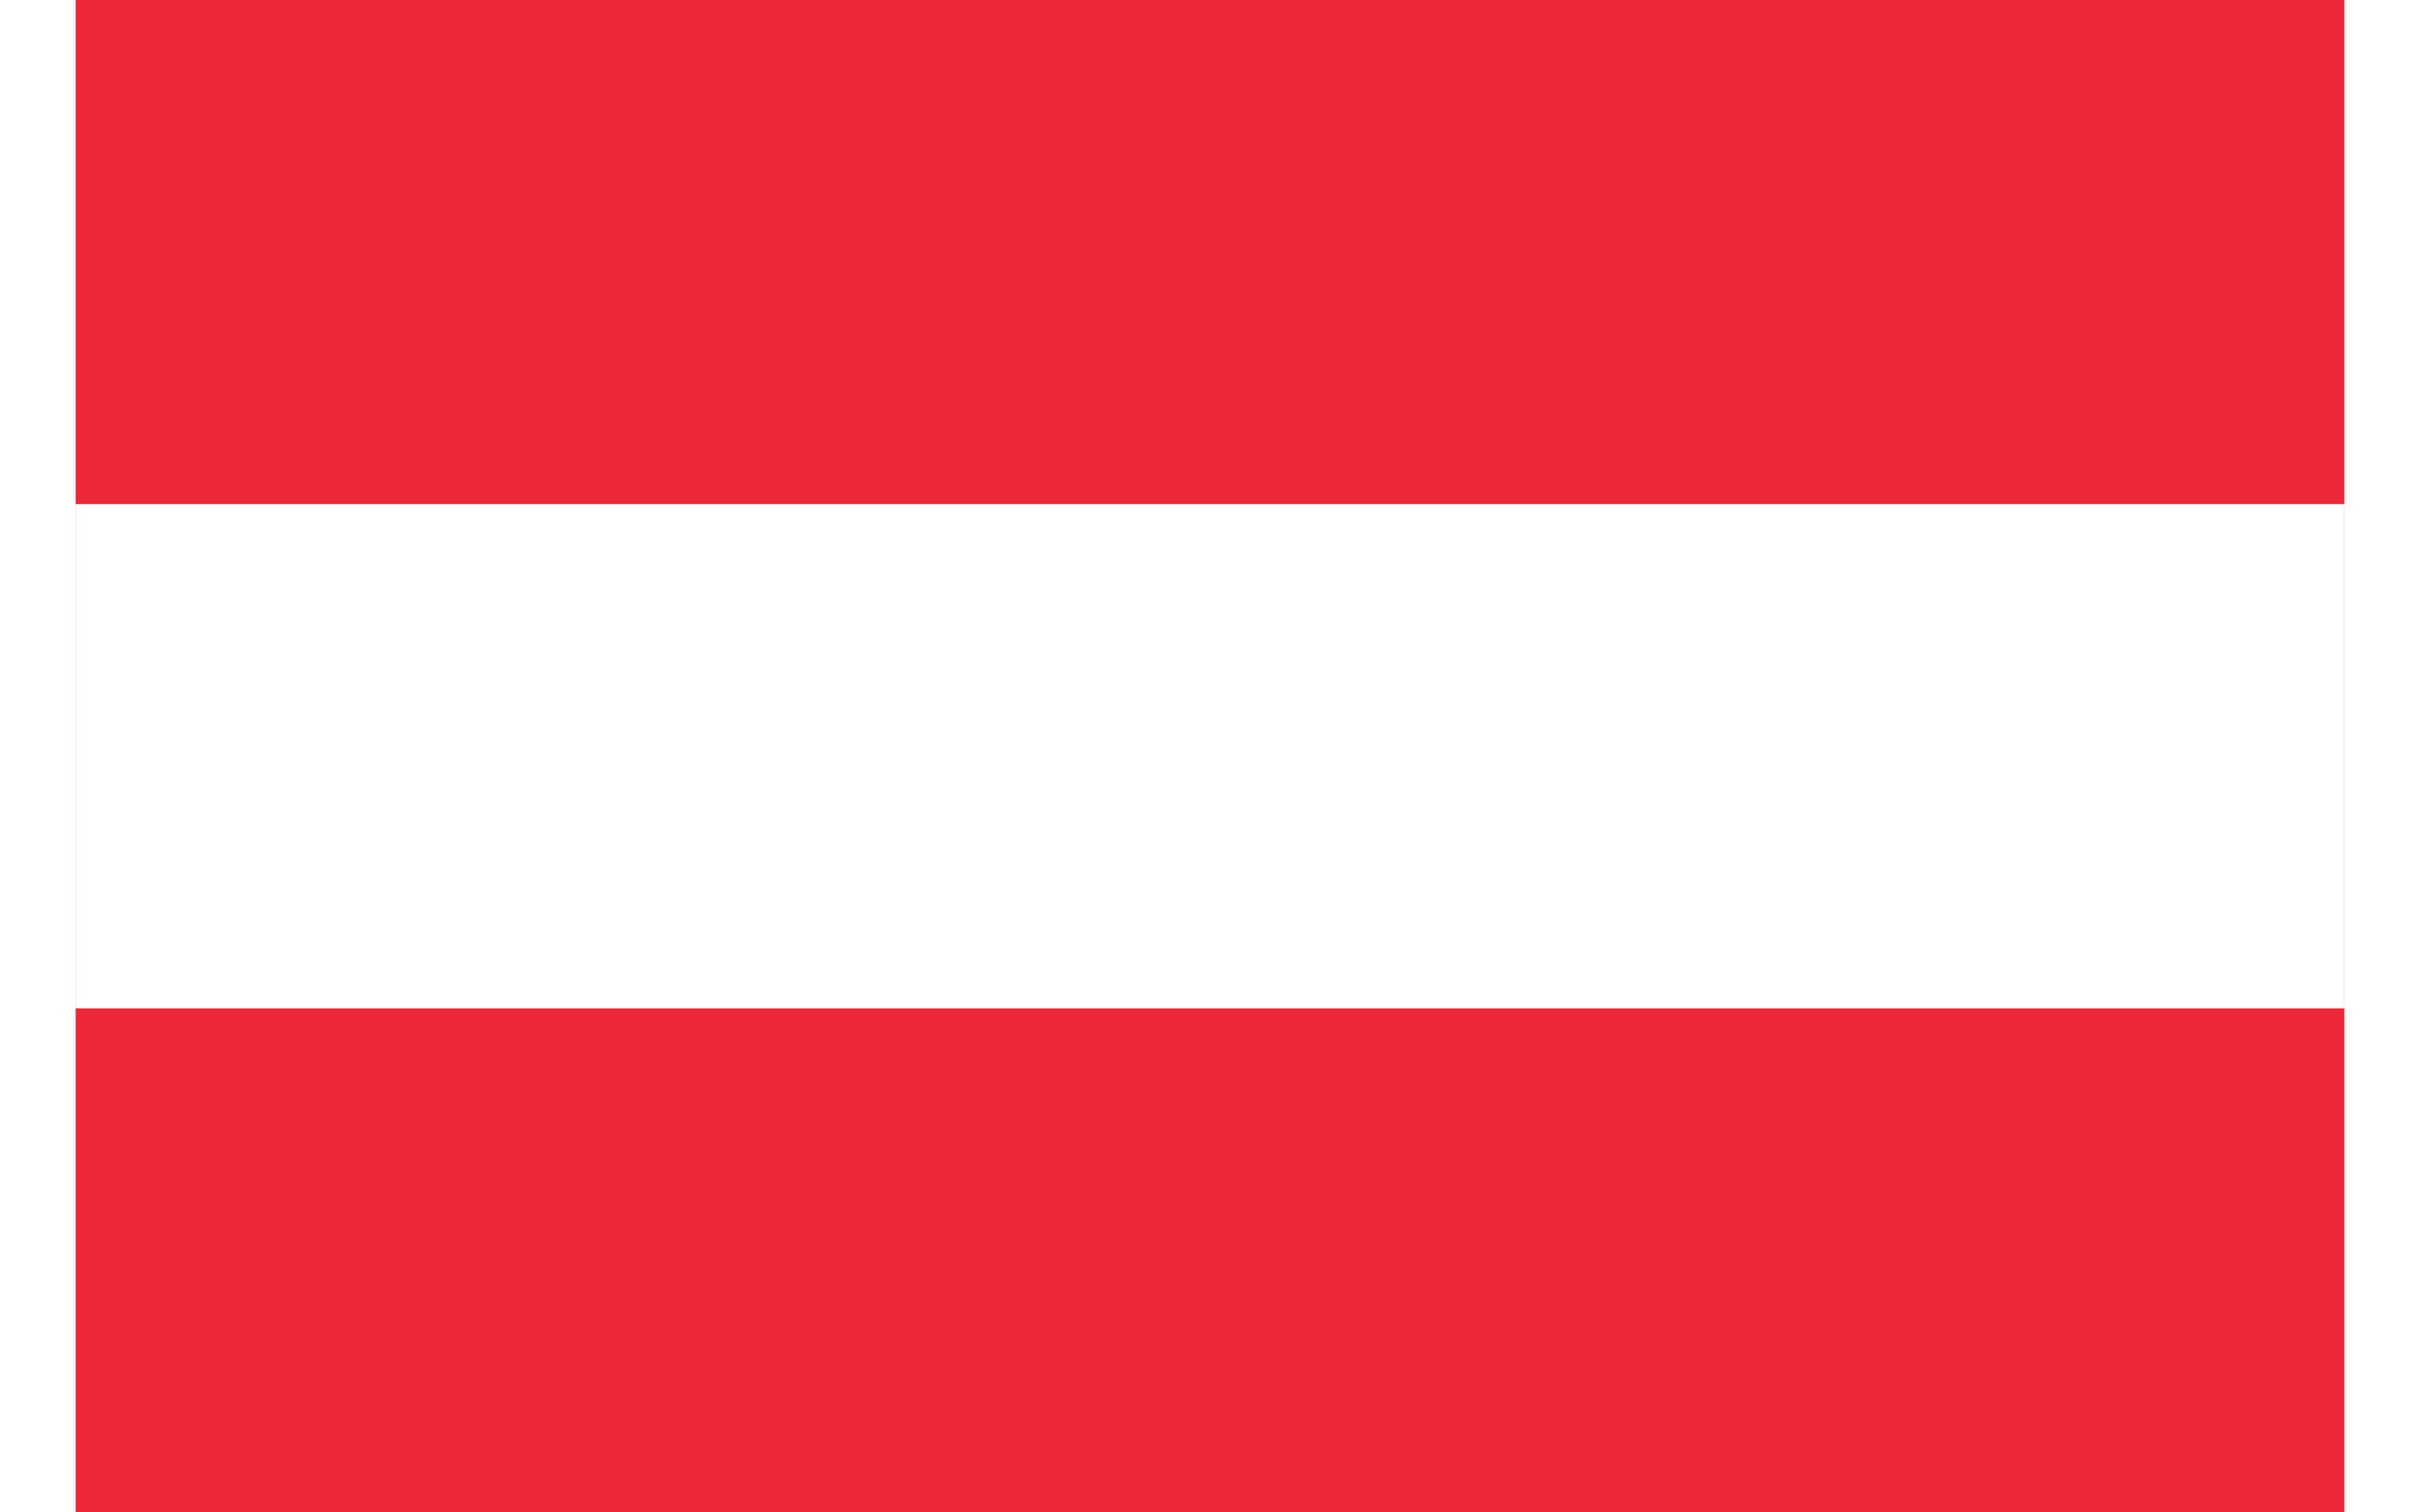 <?xml version="1.0" encoding="utf-8"?>
<svg id="Countryflags.com" width = "200px" height = "125px"
	 xmlns="http://www.w3.org/2000/svg" xmlns:xlink="http://www.w3.org/1999/xlink" x="0px" y="0px" viewBox="144.5 696.5 300 200"
	 enable-background="new 144.5 696.5 300 200" xml:space="preserve">
<switch>
	<g>
		<g>
			<rect id="_x32_" x="144.5" y="696.5" fill="#ED2939" width="300" height="200"/>
			<rect id="_x31_" x="144.5" y="763.166" fill="#FFFFFF" width="300" height="66.667"/>
		</g>
	</g>
</switch>
</svg>